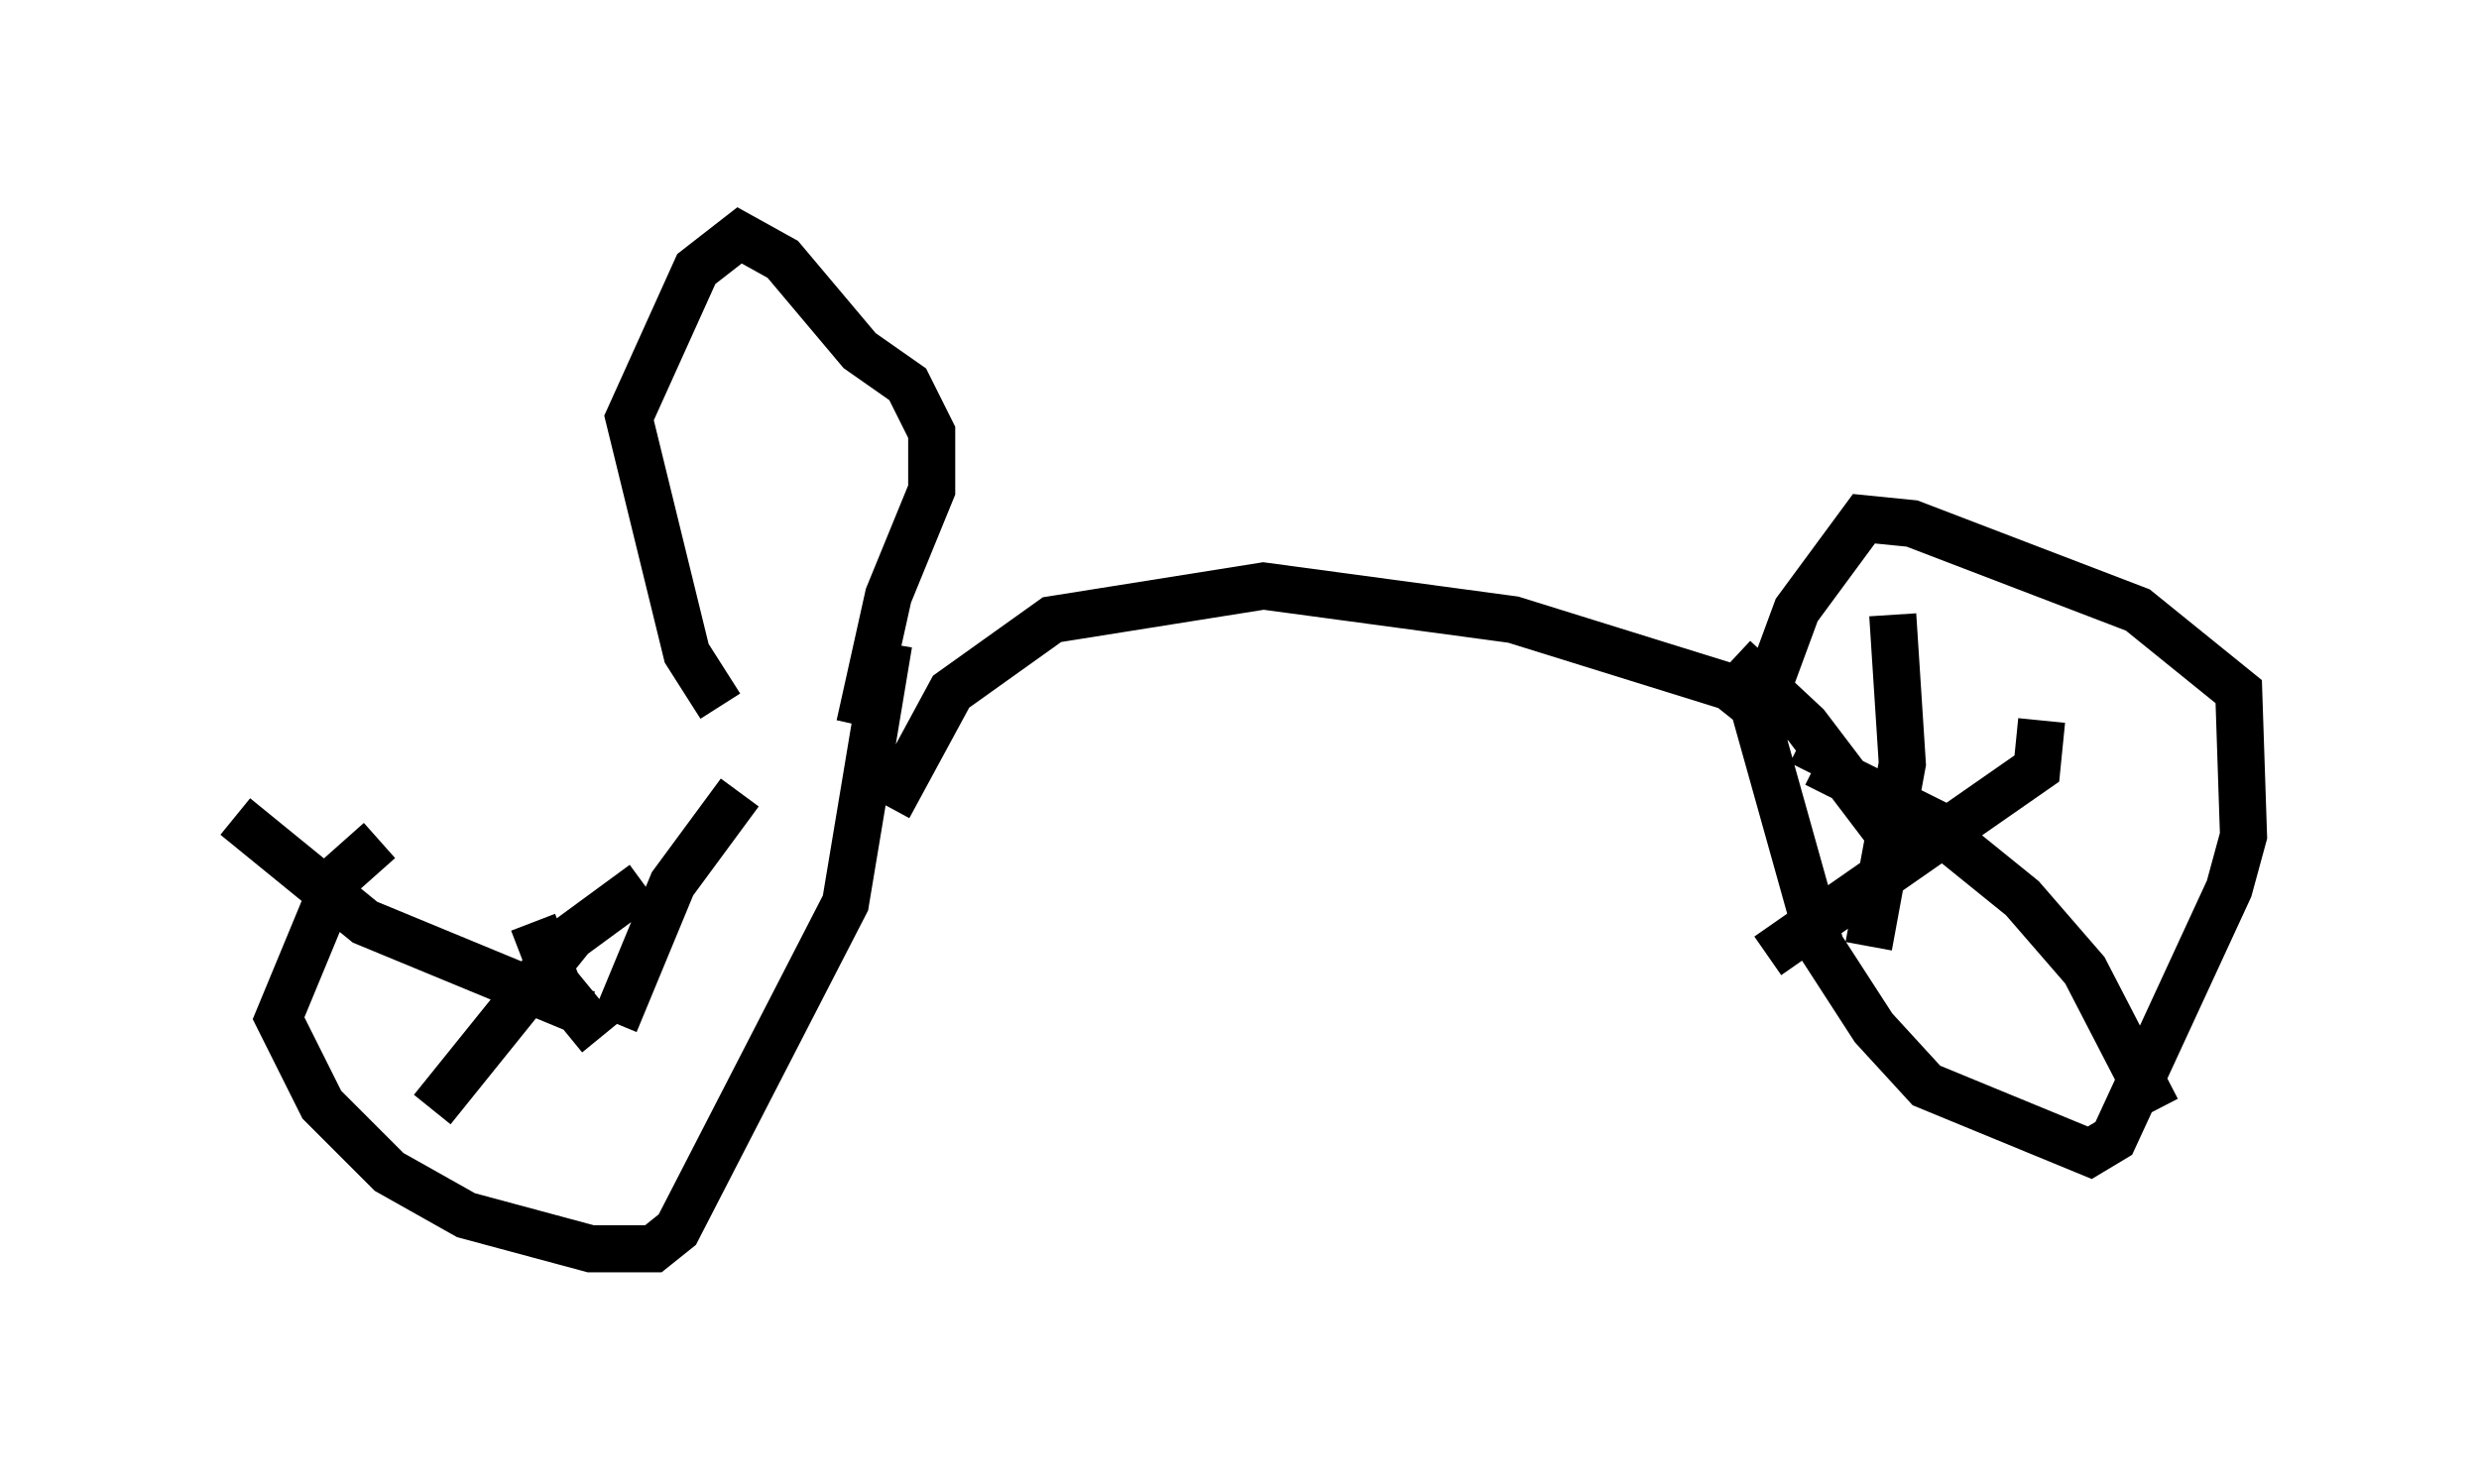 <?xml version="1.0" encoding="utf-8" ?>
<svg baseProfile="full" height="31.54" version="1.1" width="52.671" xmlns="http://www.w3.org/2000/svg" xmlns:ev="http://www.w3.org/2001/xml-events" xmlns:xlink="http://www.w3.org/1999/xlink"><defs /><rect fill="white" height="31.54" width="52.671" x="0" y="0" /><path d="M16.536, 16.638 m-8.473, 1.225 l-0.919, 0.817 -1.225, 2.96 l0.919, 1.838 1.429, 1.429 l1.633, 0.919 2.654, 0.715 l1.327, 0.0 0.51, -0.408 l3.573, -6.942 0.919, -5.513 m-3.165, 3.165 l-1.429, 1.94 -1.225, 2.96 m-8.065, -4.39 l2.756, 2.246 4.696, 1.94 m-3.267, 2.042 l2.96, -3.675 1.531, -1.123 m-0.919, 3.267 l-0.919, -1.123 -0.51, -1.327 m7.554, -2.45 l1.327, -2.45 2.144, -1.531 l4.492, -0.715 5.308, 0.715 l4.594, 1.429 0.51, 0.408 l1.429, 5.104 1.123, 1.735 l1.123, 1.225 3.471, 1.429 l0.51, -0.306 2.45, -5.308 l0.306, -1.123 -0.102, -3.063 l-2.144, -1.735 -4.798, -1.838 l-1.021, -0.102 -1.429, 1.94 l-0.715, 1.94 m-0.613, -0.919 l1.531, 1.429 2.246, 2.96 m-0.408, -5.308 l0.204, 3.165 -0.715, 3.879 m3.675, -4.798 l-0.102, 1.021 -5.717, 3.981 m4.083, -2.552 l-3.063, -1.531 -0.102, 0.204 m7.35, 7.146 l-1.531, -2.96 -1.327, -1.531 l-2.144, -1.735 m-25.521, -2.348 l-0.715, -1.123 -1.225, -5.002 l1.429, -3.165 0.919, -0.715 l0.919, 0.51 1.633, 1.94 l1.021, 0.715 0.51, 1.021 l0.0, 1.225 -0.919, 2.246 l-0.613, 2.756 " fill="none" stroke="black" stroke-width="1" /></svg>